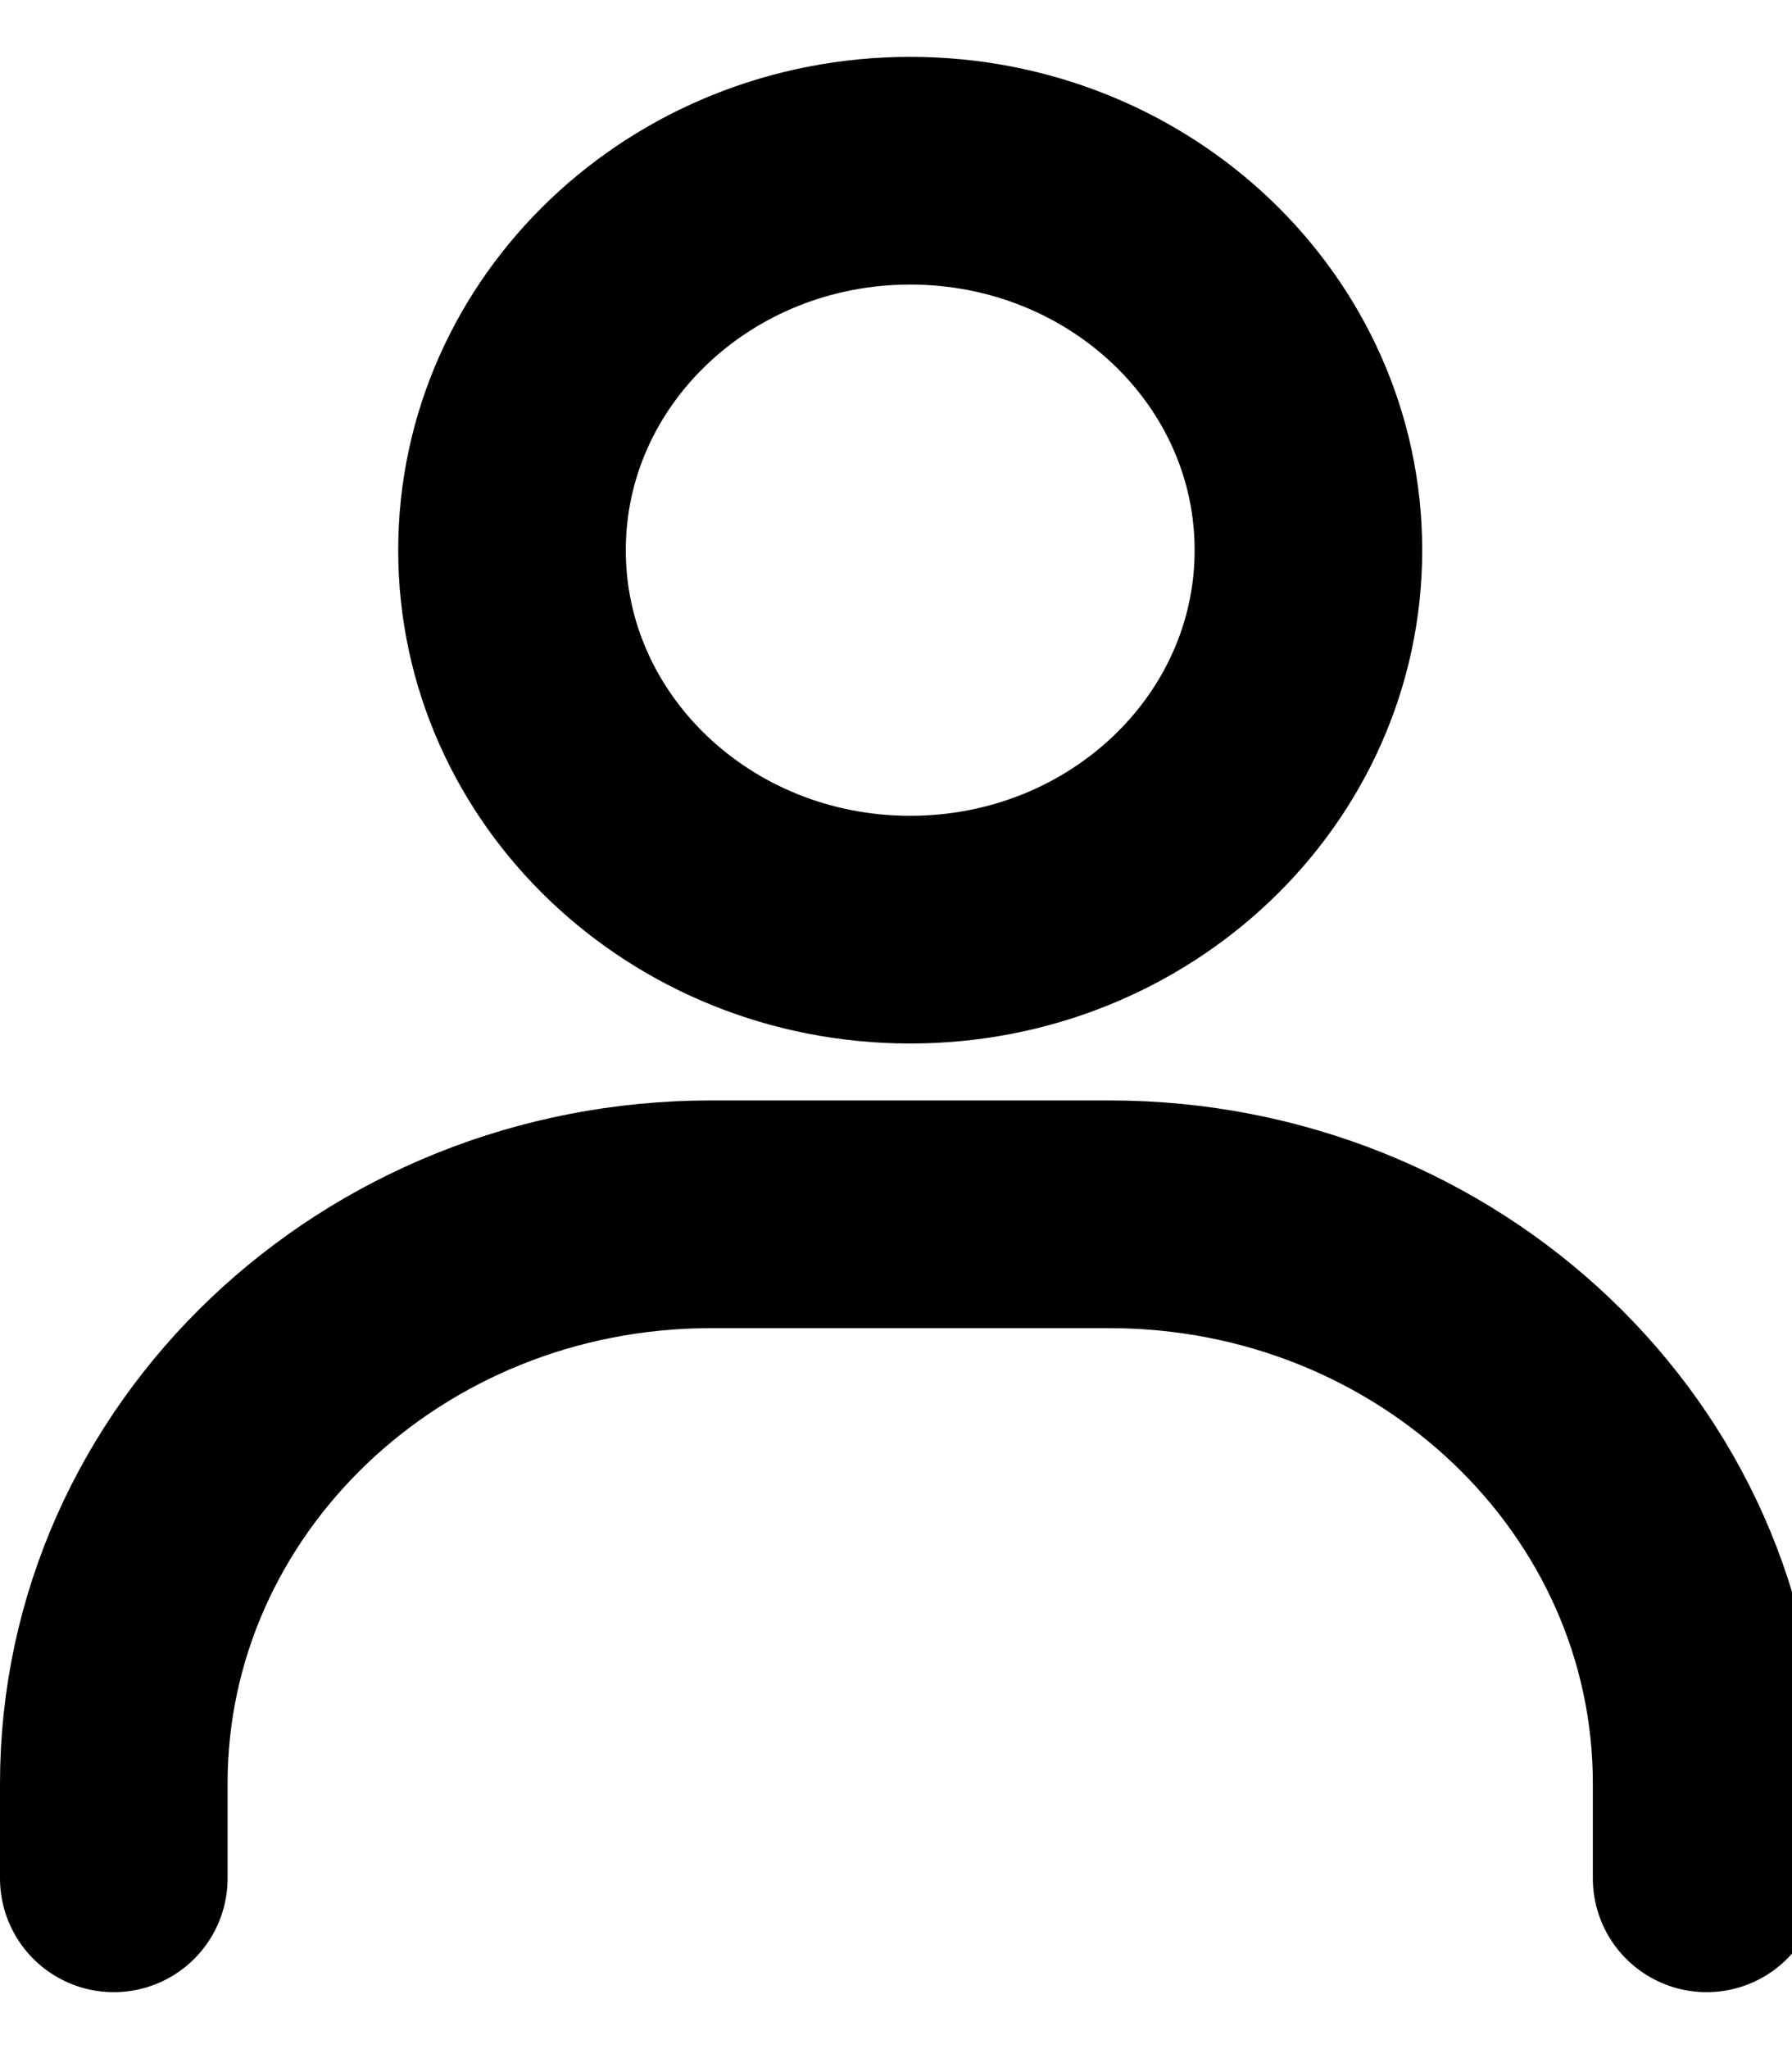 <!-- Generated by IcoMoon.io -->
<svg version="1.1" xmlns="http://www.w3.org/2000/svg" width="28" height="32" viewBox="0 0 28 32">
<title>profile</title>
<path fill="none" stroke="#000" stroke-width="3.556" stroke-miterlimit="4" stroke-linecap="round" stroke-linejoin="miter" d="M1.778 29.333v-1.481c0-4.909 4.179-8.889 9.333-8.889h6.222c5.155 0 9.333 3.98 9.333 8.889v1.481"></path>
<path fill="none" stroke="#000" stroke-width="3.556" stroke-miterlimit="4" stroke-linecap="round" stroke-linejoin="miter" d="M14.222 14.518c-3.436 0-6.222-2.653-6.222-5.926s2.786-5.926 6.222-5.926c3.436 0 6.222 2.653 6.222 5.926s-2.786 5.926-6.222 5.926z"></path>
</svg>
